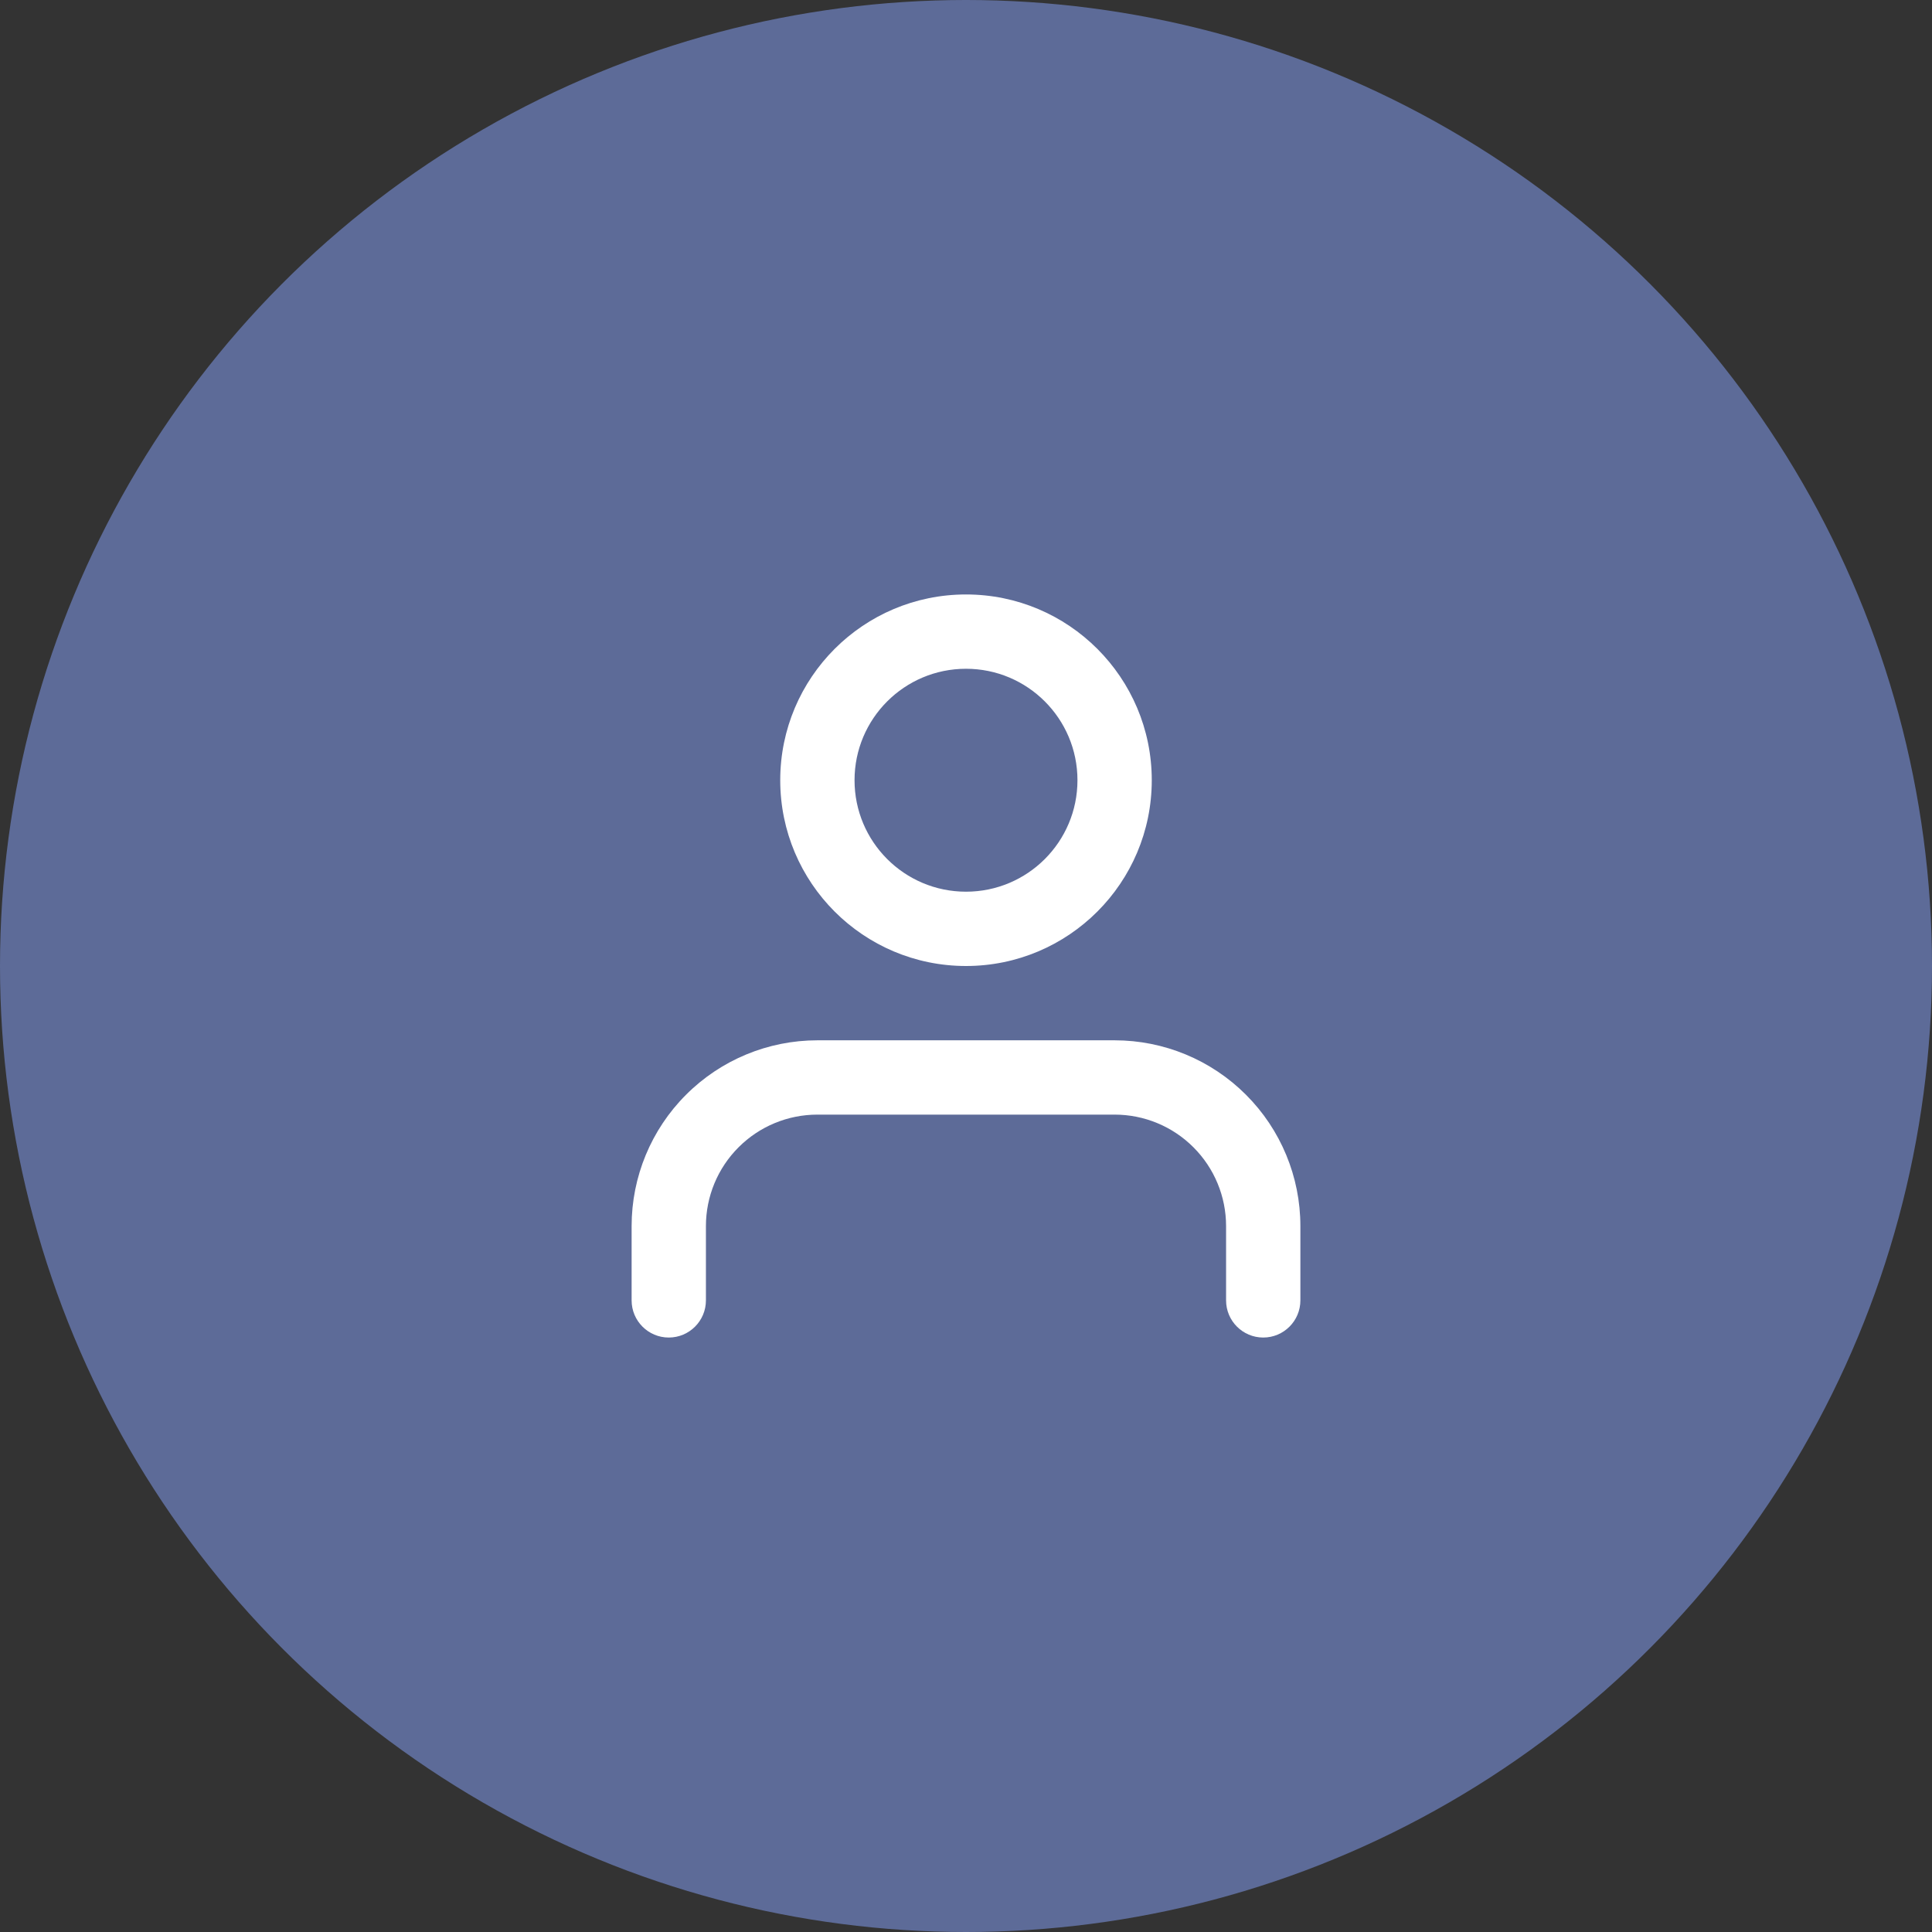 <svg width="52" height="52" viewBox="0 0 52 52" fill="none" xmlns="http://www.w3.org/2000/svg">
<rect x="0" y="0" width="52" height="52" fill="#333333" stroke="none"/>
<circle cx="26" cy="26" r="26" fill="#5D6B98"/>
<path fill-rule="evenodd" clip-rule="evenodd" d="M18.465 29.465C19.402 28.527 20.674 28 22 28H30C31.326 28 32.598 28.527 33.535 29.465C34.473 30.402 35 31.674 35 33V35C35 35.552 34.552 36 34 36C33.448 36 33 35.552 33 35V33C33 32.204 32.684 31.441 32.121 30.879C31.559 30.316 30.796 30 30 30H22C21.204 30 20.441 30.316 19.879 30.879C19.316 31.441 19 32.204 19 33V35C19 35.552 18.552 36 18 36C17.448 36 17 35.552 17 35V33C17 31.674 17.527 30.402 18.465 29.465Z" fill="white"/>
<path fill-rule="evenodd" clip-rule="evenodd" d="M26 18C24.343 18 23 19.343 23 21C23 22.657 24.343 24 26 24C27.657 24 29 22.657 29 21C29 19.343 27.657 18 26 18ZM21 21C21 18.239 23.239 16 26 16C28.761 16 31 18.239 31 21C31 23.761 28.761 26 26 26C23.239 26 21 23.761 21 21Z" fill="white"/>
</svg>
